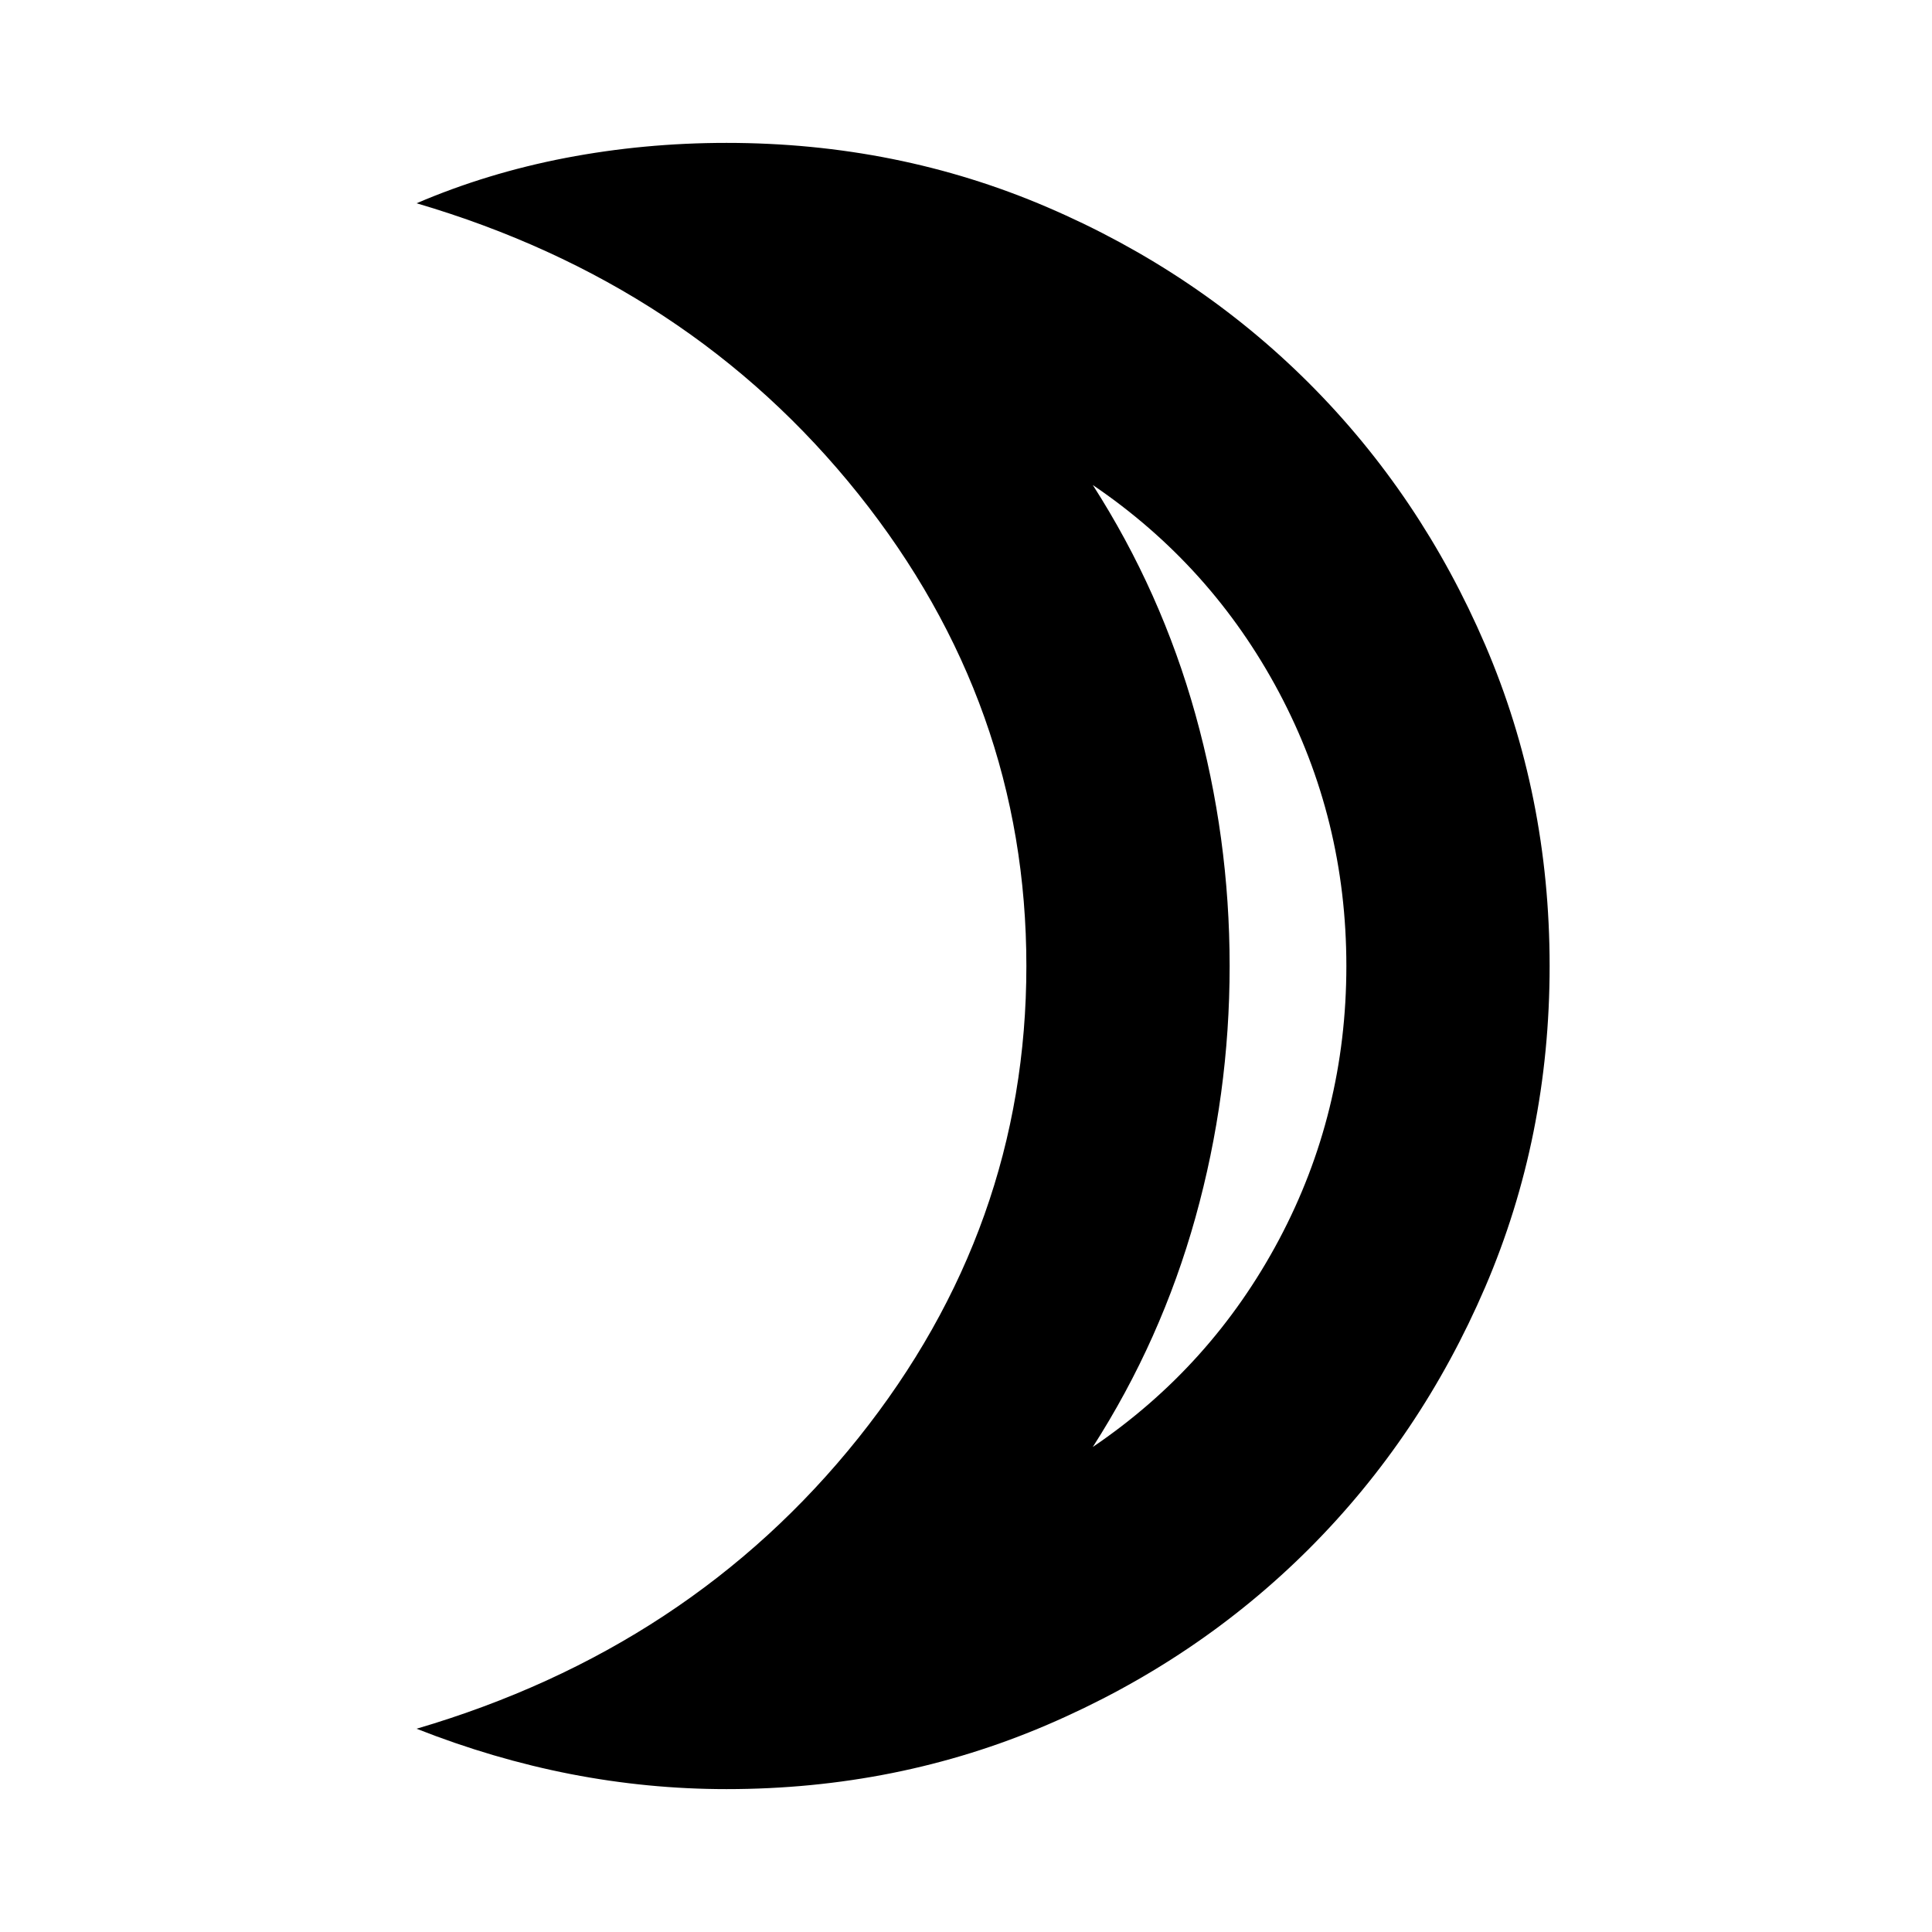 <svg xmlns="http://www.w3.org/2000/svg" height="24" width="24"><path d="M13.575 17.975Q15.05 16.975 15.888 15.4Q16.725 13.825 16.725 12Q16.725 10.175 15.888 8.6Q15.05 7.025 13.575 6.025Q14.425 7.35 14.85 8.875Q15.275 10.4 15.275 12Q15.275 13.6 14.85 15.125Q14.425 16.65 13.575 17.975ZM9.025 22.225Q8.05 22.225 7.088 22.038Q6.125 21.85 5.175 21.475Q8.575 20.475 10.663 17.863Q12.75 15.25 12.75 12Q12.75 8.75 10.663 6.137Q8.575 3.525 5.175 2.525Q6.05 2.15 7.025 1.962Q8 1.775 9.025 1.775Q11.15 1.775 13.012 2.575Q14.875 3.375 16.263 4.762Q17.65 6.15 18.45 8.012Q19.25 9.875 19.25 12Q19.25 14.125 18.45 15.988Q17.65 17.85 16.263 19.238Q14.875 20.625 13.012 21.425Q11.15 22.225 9.025 22.225ZM15.275 12Q15.275 12 15.275 12Q15.275 12 15.275 12Q15.275 12 15.275 12Q15.275 12 15.275 12Q15.275 12 15.275 12Q15.275 12 15.275 12Q15.275 12 15.275 12Q15.275 12 15.275 12Z"/></svg>